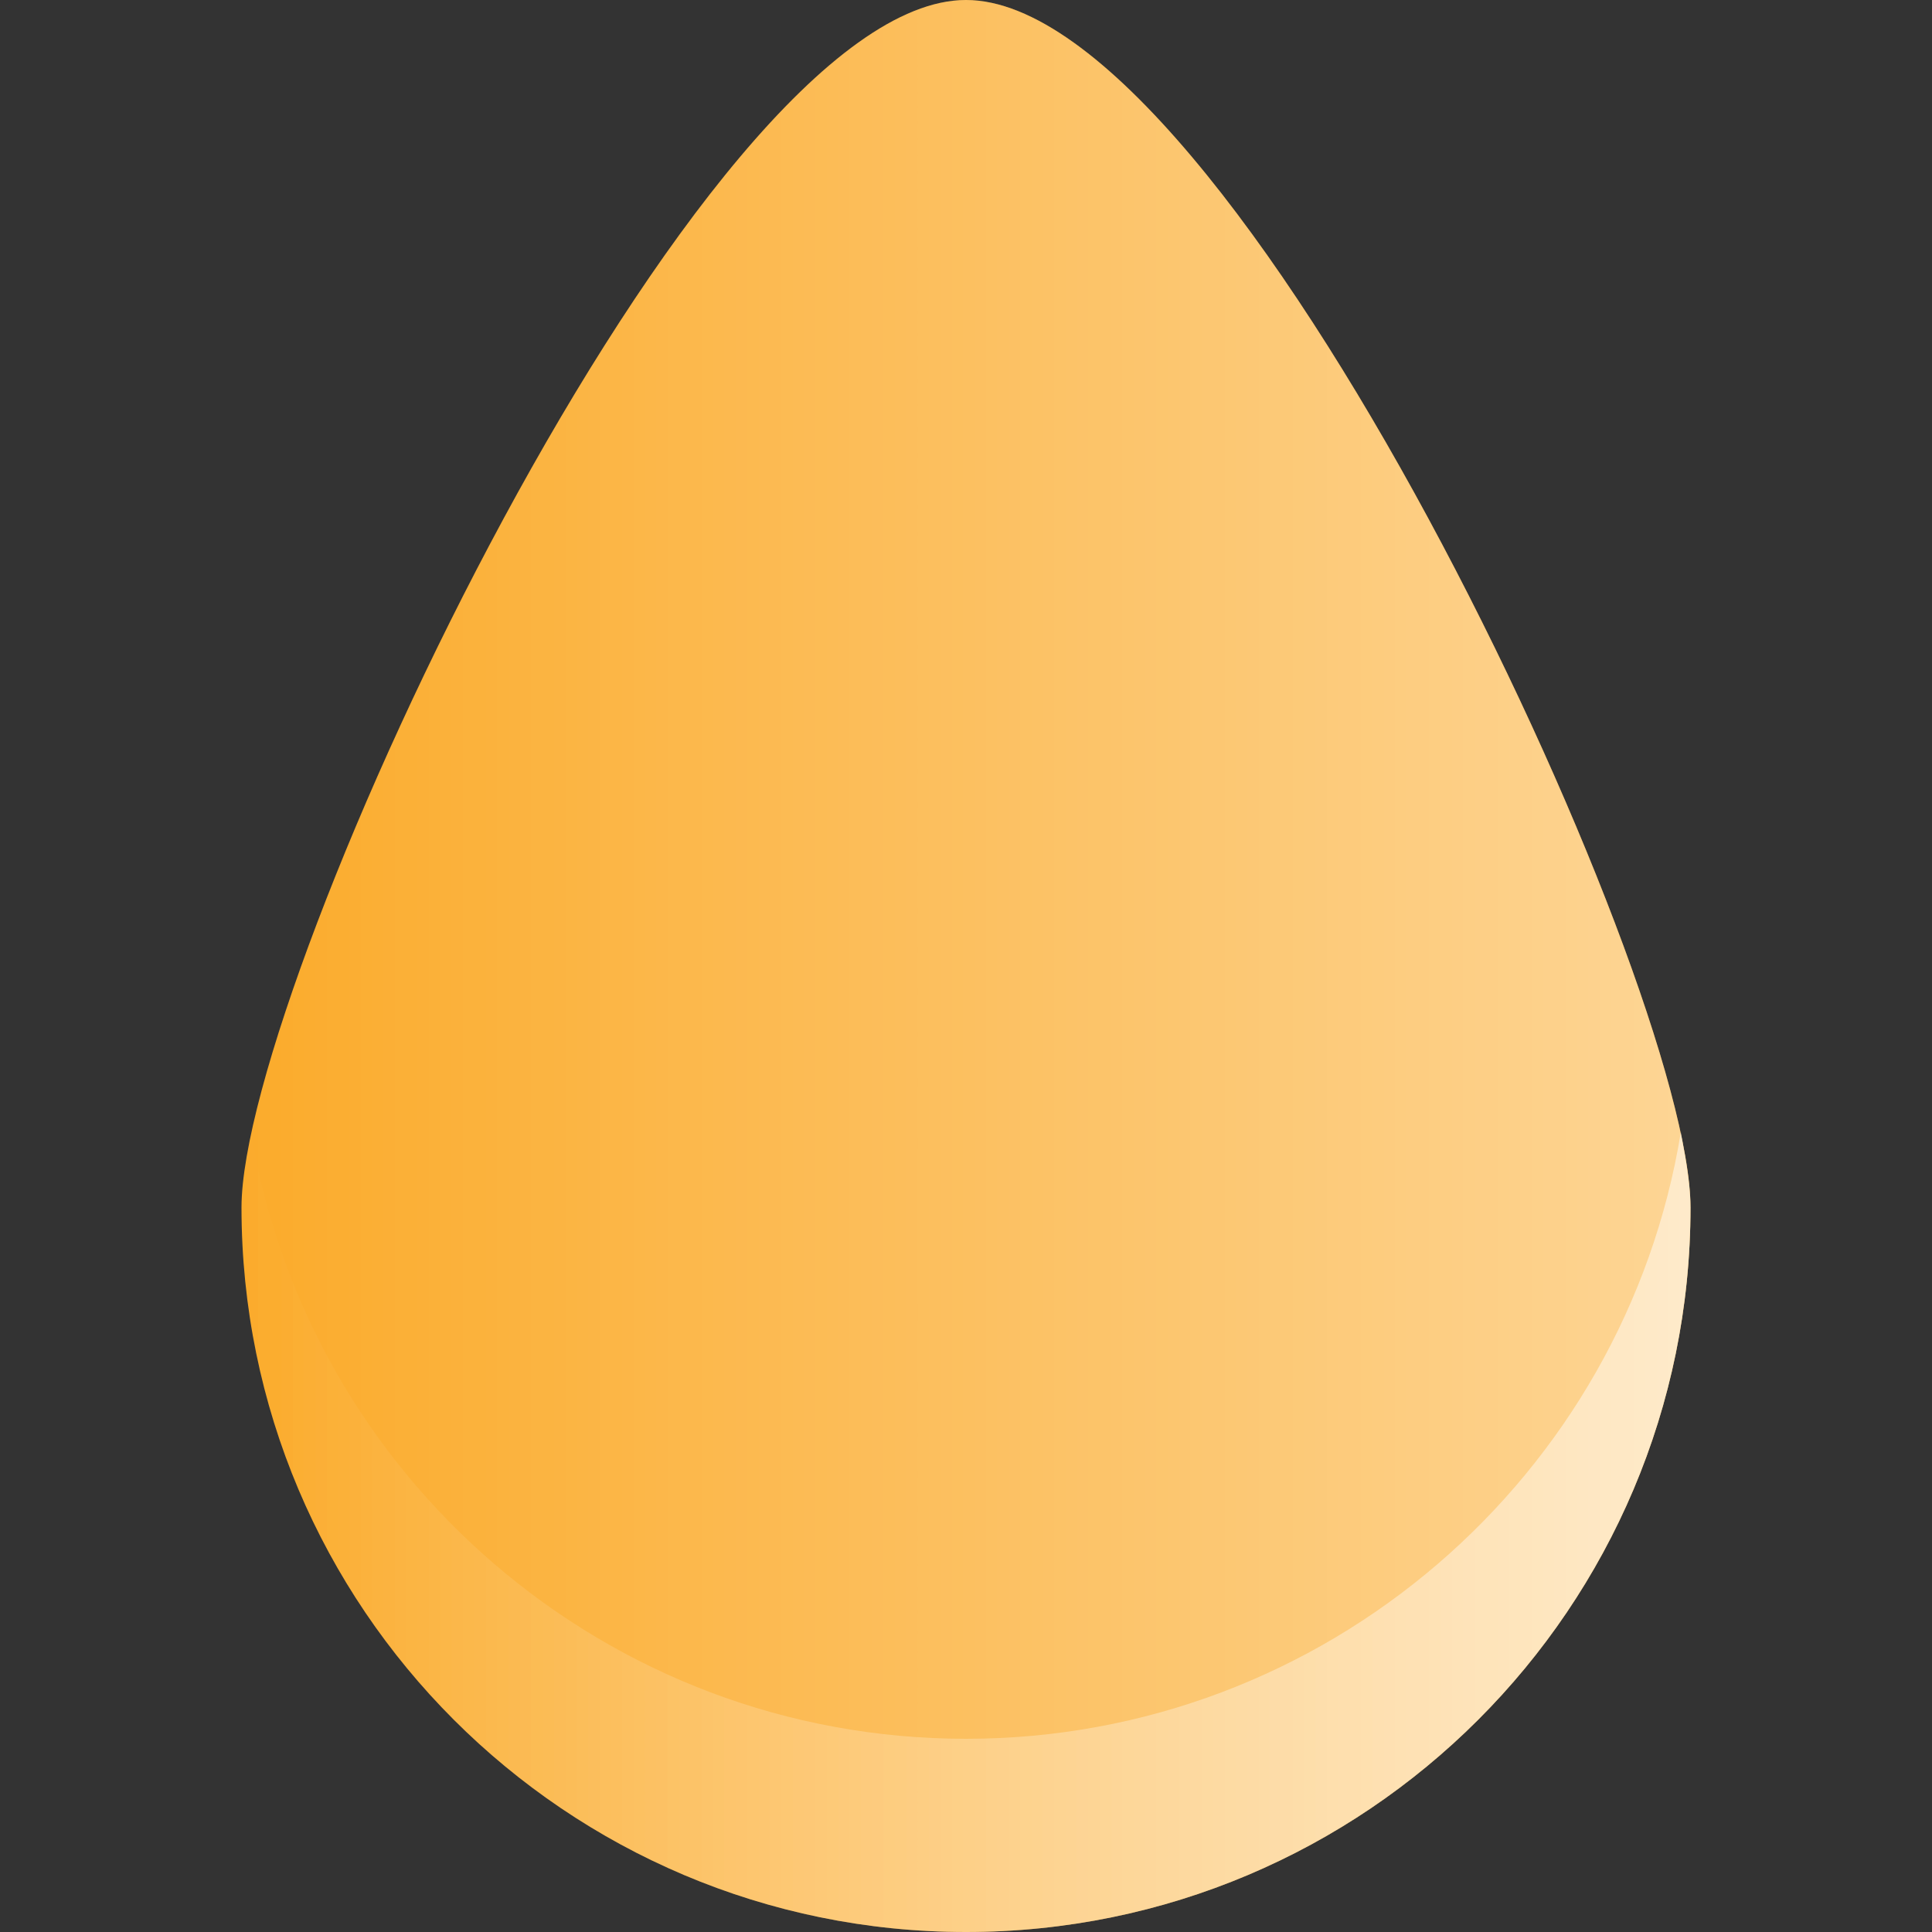 <?xml version="1.0" encoding="utf-8"?>
<!-- Generator: Adobe Illustrator 19.0.0, SVG Export Plug-In . SVG Version: 6.00 Build 0)  -->
<svg version="1.1" id="Layer_1" xmlns="http://www.w3.org/2000/svg" xmlns:xlink="http://www.w3.org/1999/xlink" x="0px" y="0px"
	 viewBox="0 0 100 100" style="enable-background:new 0 0 100 100;" xml:space="preserve">
<rect x="0" y="0" width="100" height="100" fill="#333333" stroke="none"/>
<g id="XMLID_42_">
	<path id="XMLID_10634_" style="fill:#FBAB2B;" d="M50,0C36.2,0,12.5,50.7,12.5,62.5C12.5,83.2,29.3,100,50,100
		c20.7,0,37.5-16.8,37.5-37.5C87.5,50.7,63.8,0,50,0z"/>
	<linearGradient id="XMLID_2_" gradientUnits="userSpaceOnUse" x1="12.5" y1="50" x2="87.5" y2="50">
		<stop  offset="0" style="stop-color:#FFFFFF;stop-opacity:0"/>
		<stop  offset="1" style="stop-color:#FFFFFF;stop-opacity:0.5"/>
	</linearGradient>
	<path id="XMLID_10621_" style="fill:url(#XMLID_2_);" d="M50,0C36.2,0,12.5,50.7,12.5,62.5C12.5,83.2,29.3,100,50,100
		c20.7,0,37.5-16.8,37.5-37.5C87.5,50.7,63.8,0,50,0z"/>
	<g id="XMLID_10640_">
		<linearGradient id="XMLID_43_" gradientUnits="userSpaceOnUse" x1="12.5" y1="79.322" x2="87.5" y2="79.322">
			<stop  offset="0" style="stop-color:#FFFFFF;stop-opacity:0"/>
			<stop  offset="1" style="stop-color:#FFFFFF;stop-opacity:0.5"/>
		</linearGradient>
		<path id="XMLID_10641_" style="fill:url(#XMLID_43_);" d="M50,90c-18.6,0-34.1-13.6-37-31.4c-0.3,1.5-0.5,2.8-0.5,3.9
			C12.5,83.2,29.3,100,50,100c20.7,0,37.5-16.8,37.5-37.5c0-1-0.2-2.3-0.5-3.9C84.1,76.4,68.6,90,50,90z"/>
	</g>
</g>
</svg>
